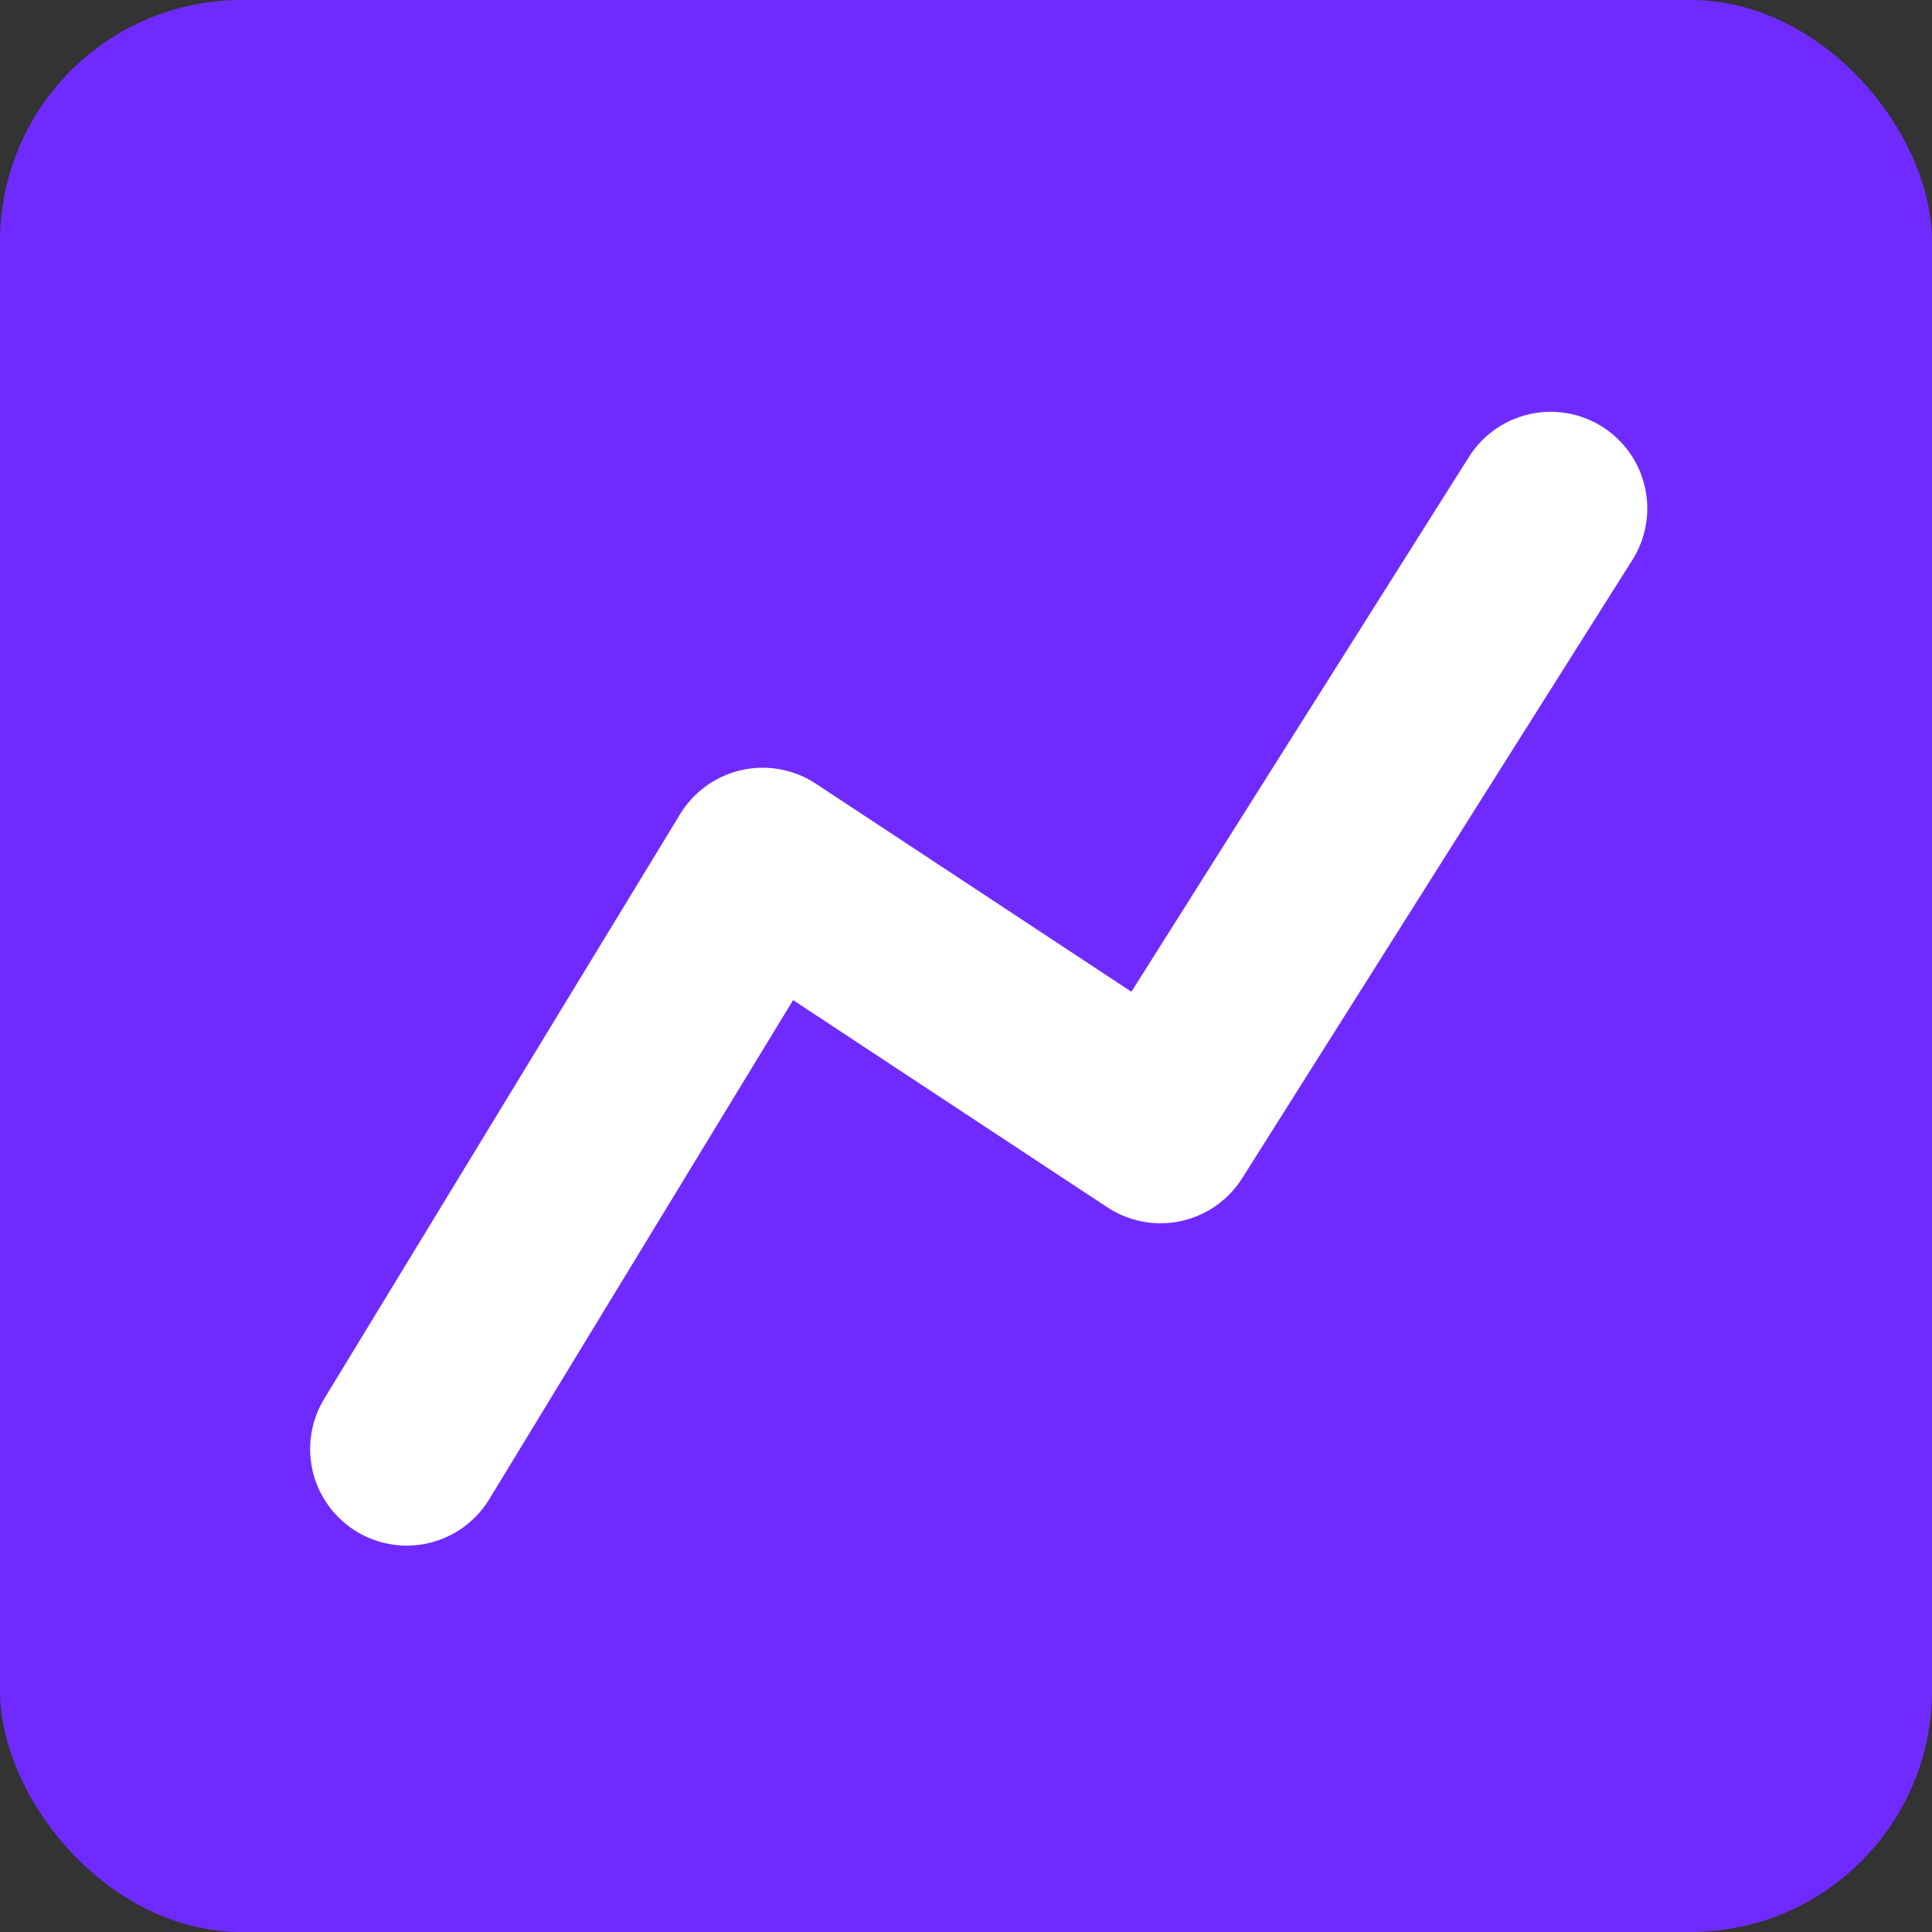 <svg width="40" height="40" viewBox="0 0 40 40" fill="none" xmlns="http://www.w3.org/2000/svg">
<rect x="0" y="0" width="40" height="40" fill="#333333" stroke="none"/>
<rect width="40" height="40" rx="5" fill="#6F2BFF"/>
<path d="M8.421 30L15.79 17.895L24.027 23.326L32.105 10.526" stroke="white" stroke-width="4" stroke-linecap="round" stroke-linejoin="round"/>
</svg>
